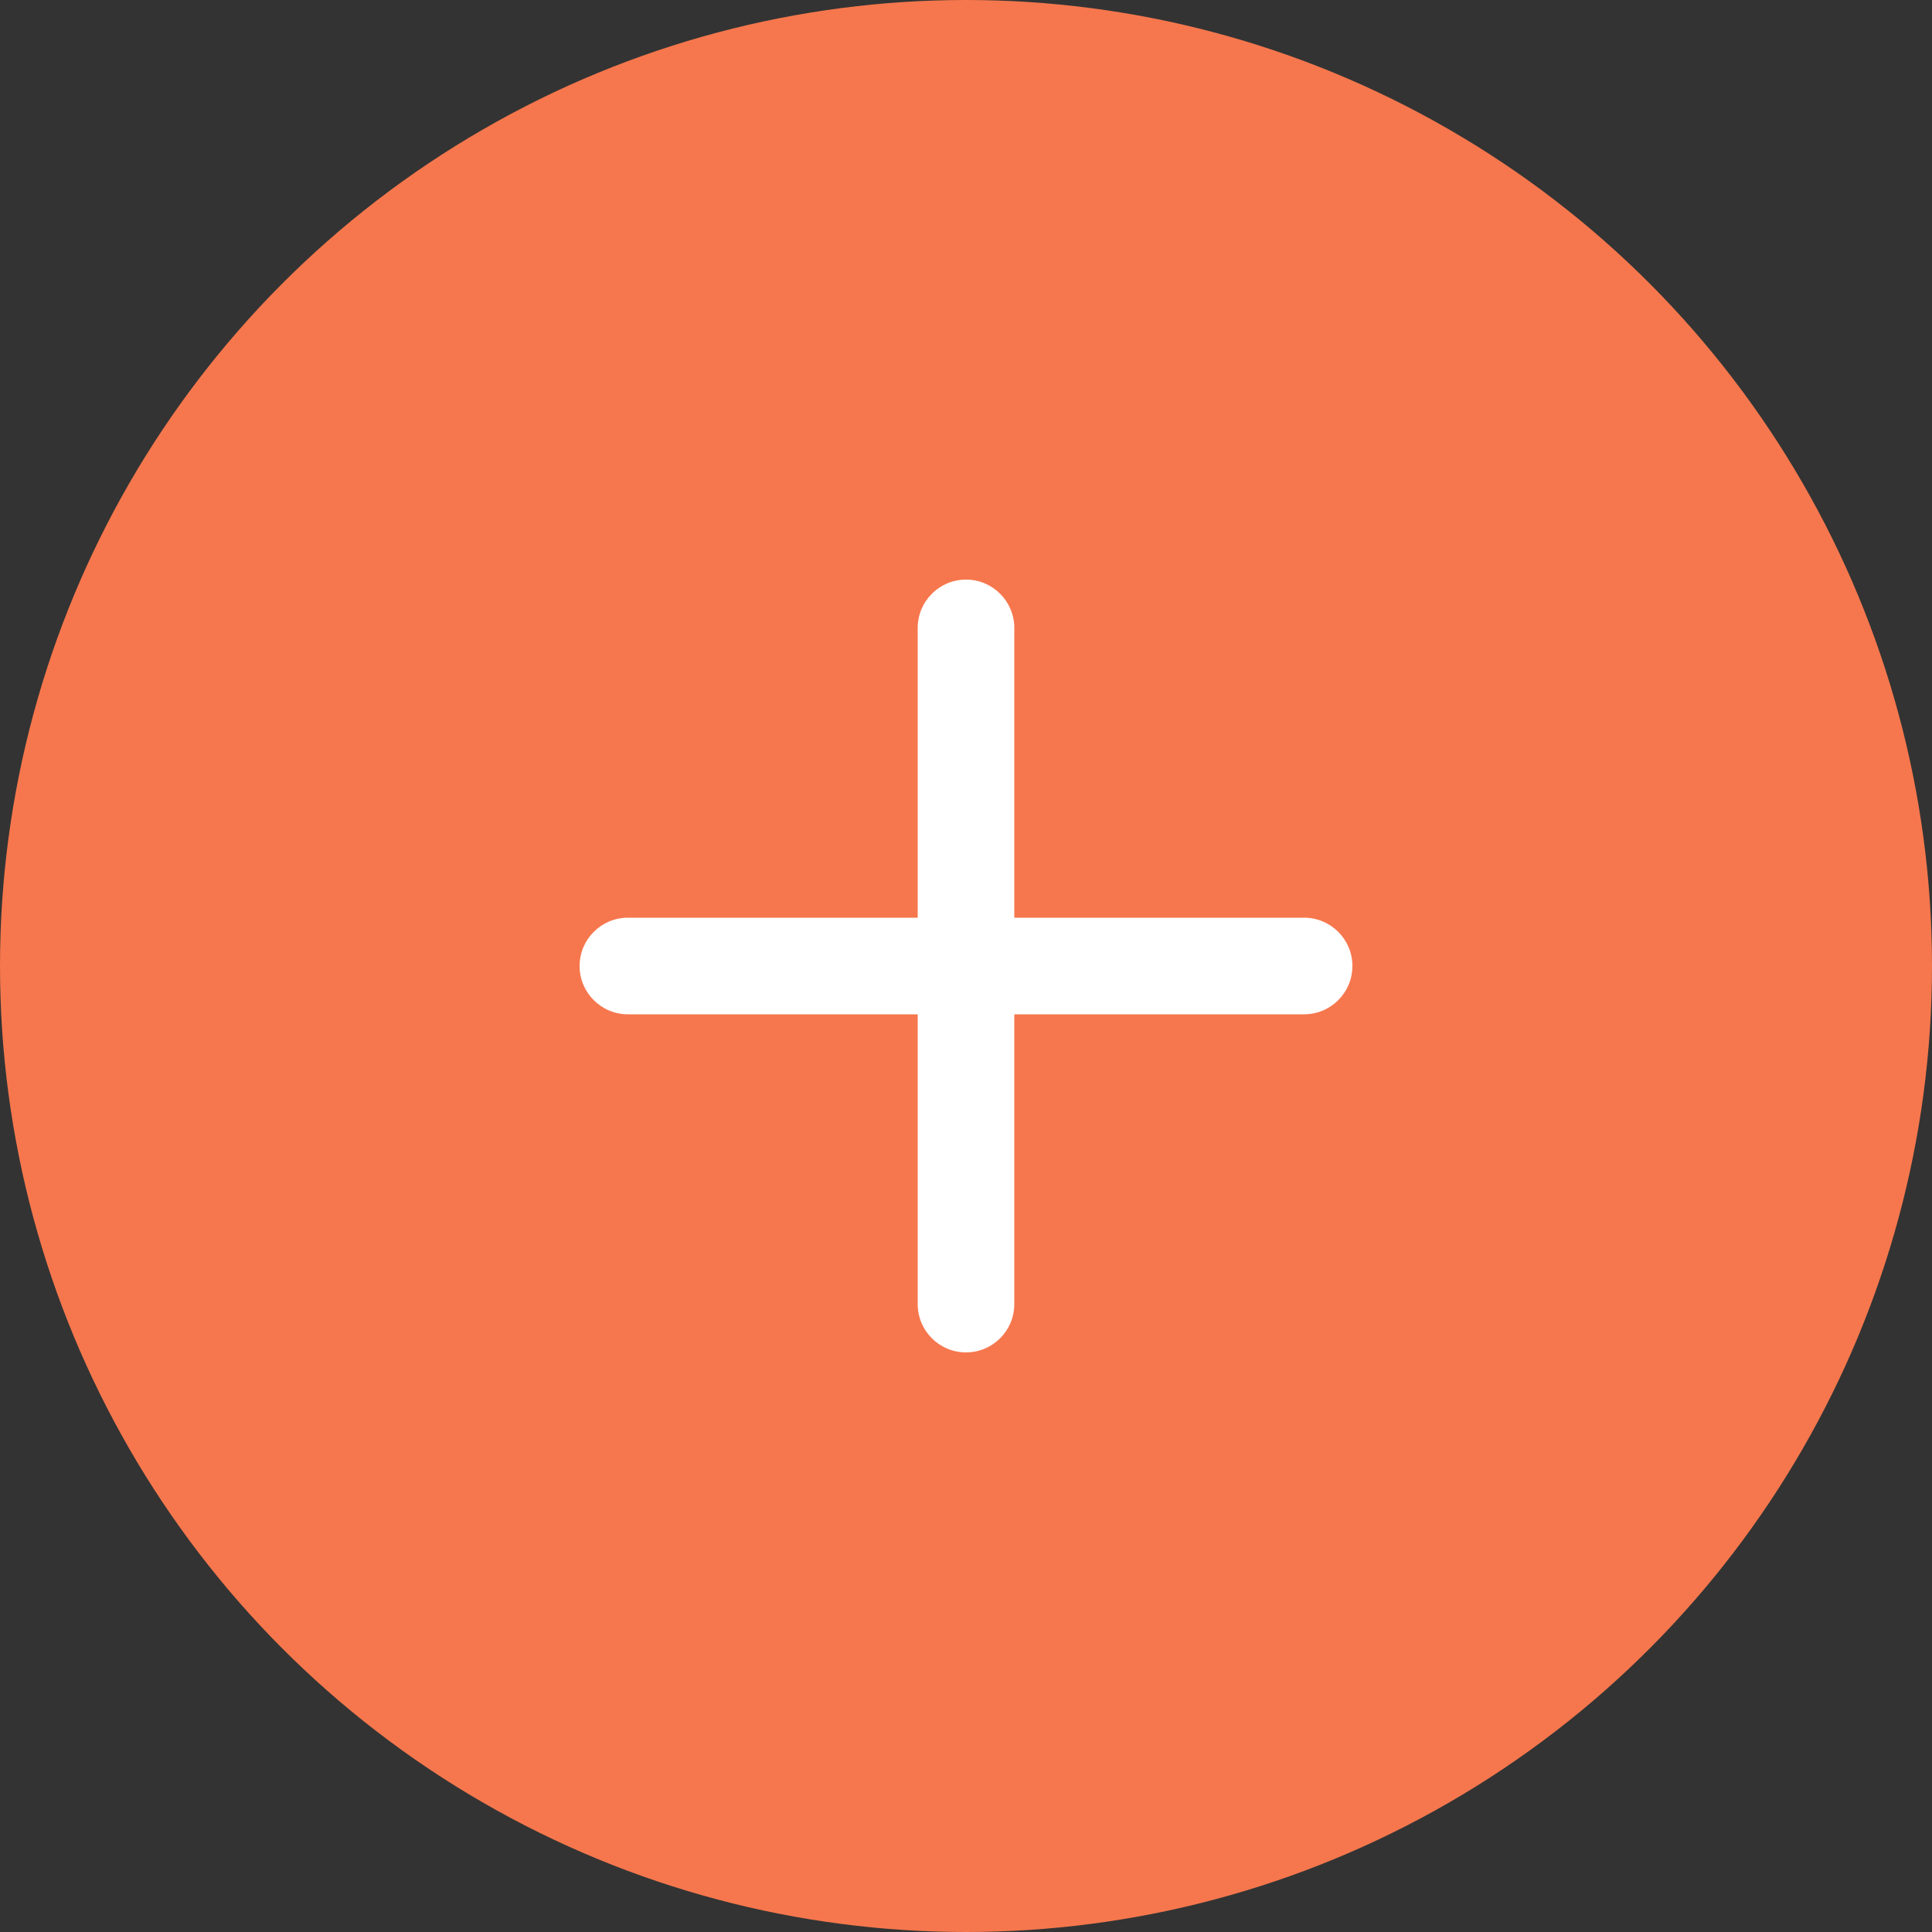 <svg width="24" height="24" viewBox="0 0 24 24" fill="none" xmlns="http://www.w3.org/2000/svg">
<rect x="0" y="0" width="24" height="24" fill="#333333" stroke="none"/>
<circle cx="12" cy="12" r="12" fill="#F6774D"/>
<g clip-path="url(#clip0_254_2483)">
<path d="M16.8 12C16.8 12.332 16.531 12.6 16.2 12.6H7.8C7.469 12.6 7.2 12.332 7.2 12C7.2 11.669 7.469 11.4 7.8 11.4H16.2C16.531 11.4 16.8 11.669 16.8 12Z" fill="white"/>
<path d="M12 16.8C11.669 16.8 11.4 16.532 11.4 16.2L11.4 7.8C11.4 7.469 11.669 7.2 12 7.2C12.331 7.2 12.6 7.469 12.6 7.8L12.6 16.2C12.6 16.532 12.331 16.8 12 16.8Z" fill="white"/>
</g>
<defs>
<clipPath id="clip0_254_2483">
<rect width="9.6" height="9.6" fill="white" transform="translate(7.2 7.2)"/>
</clipPath>
</defs>
</svg>

